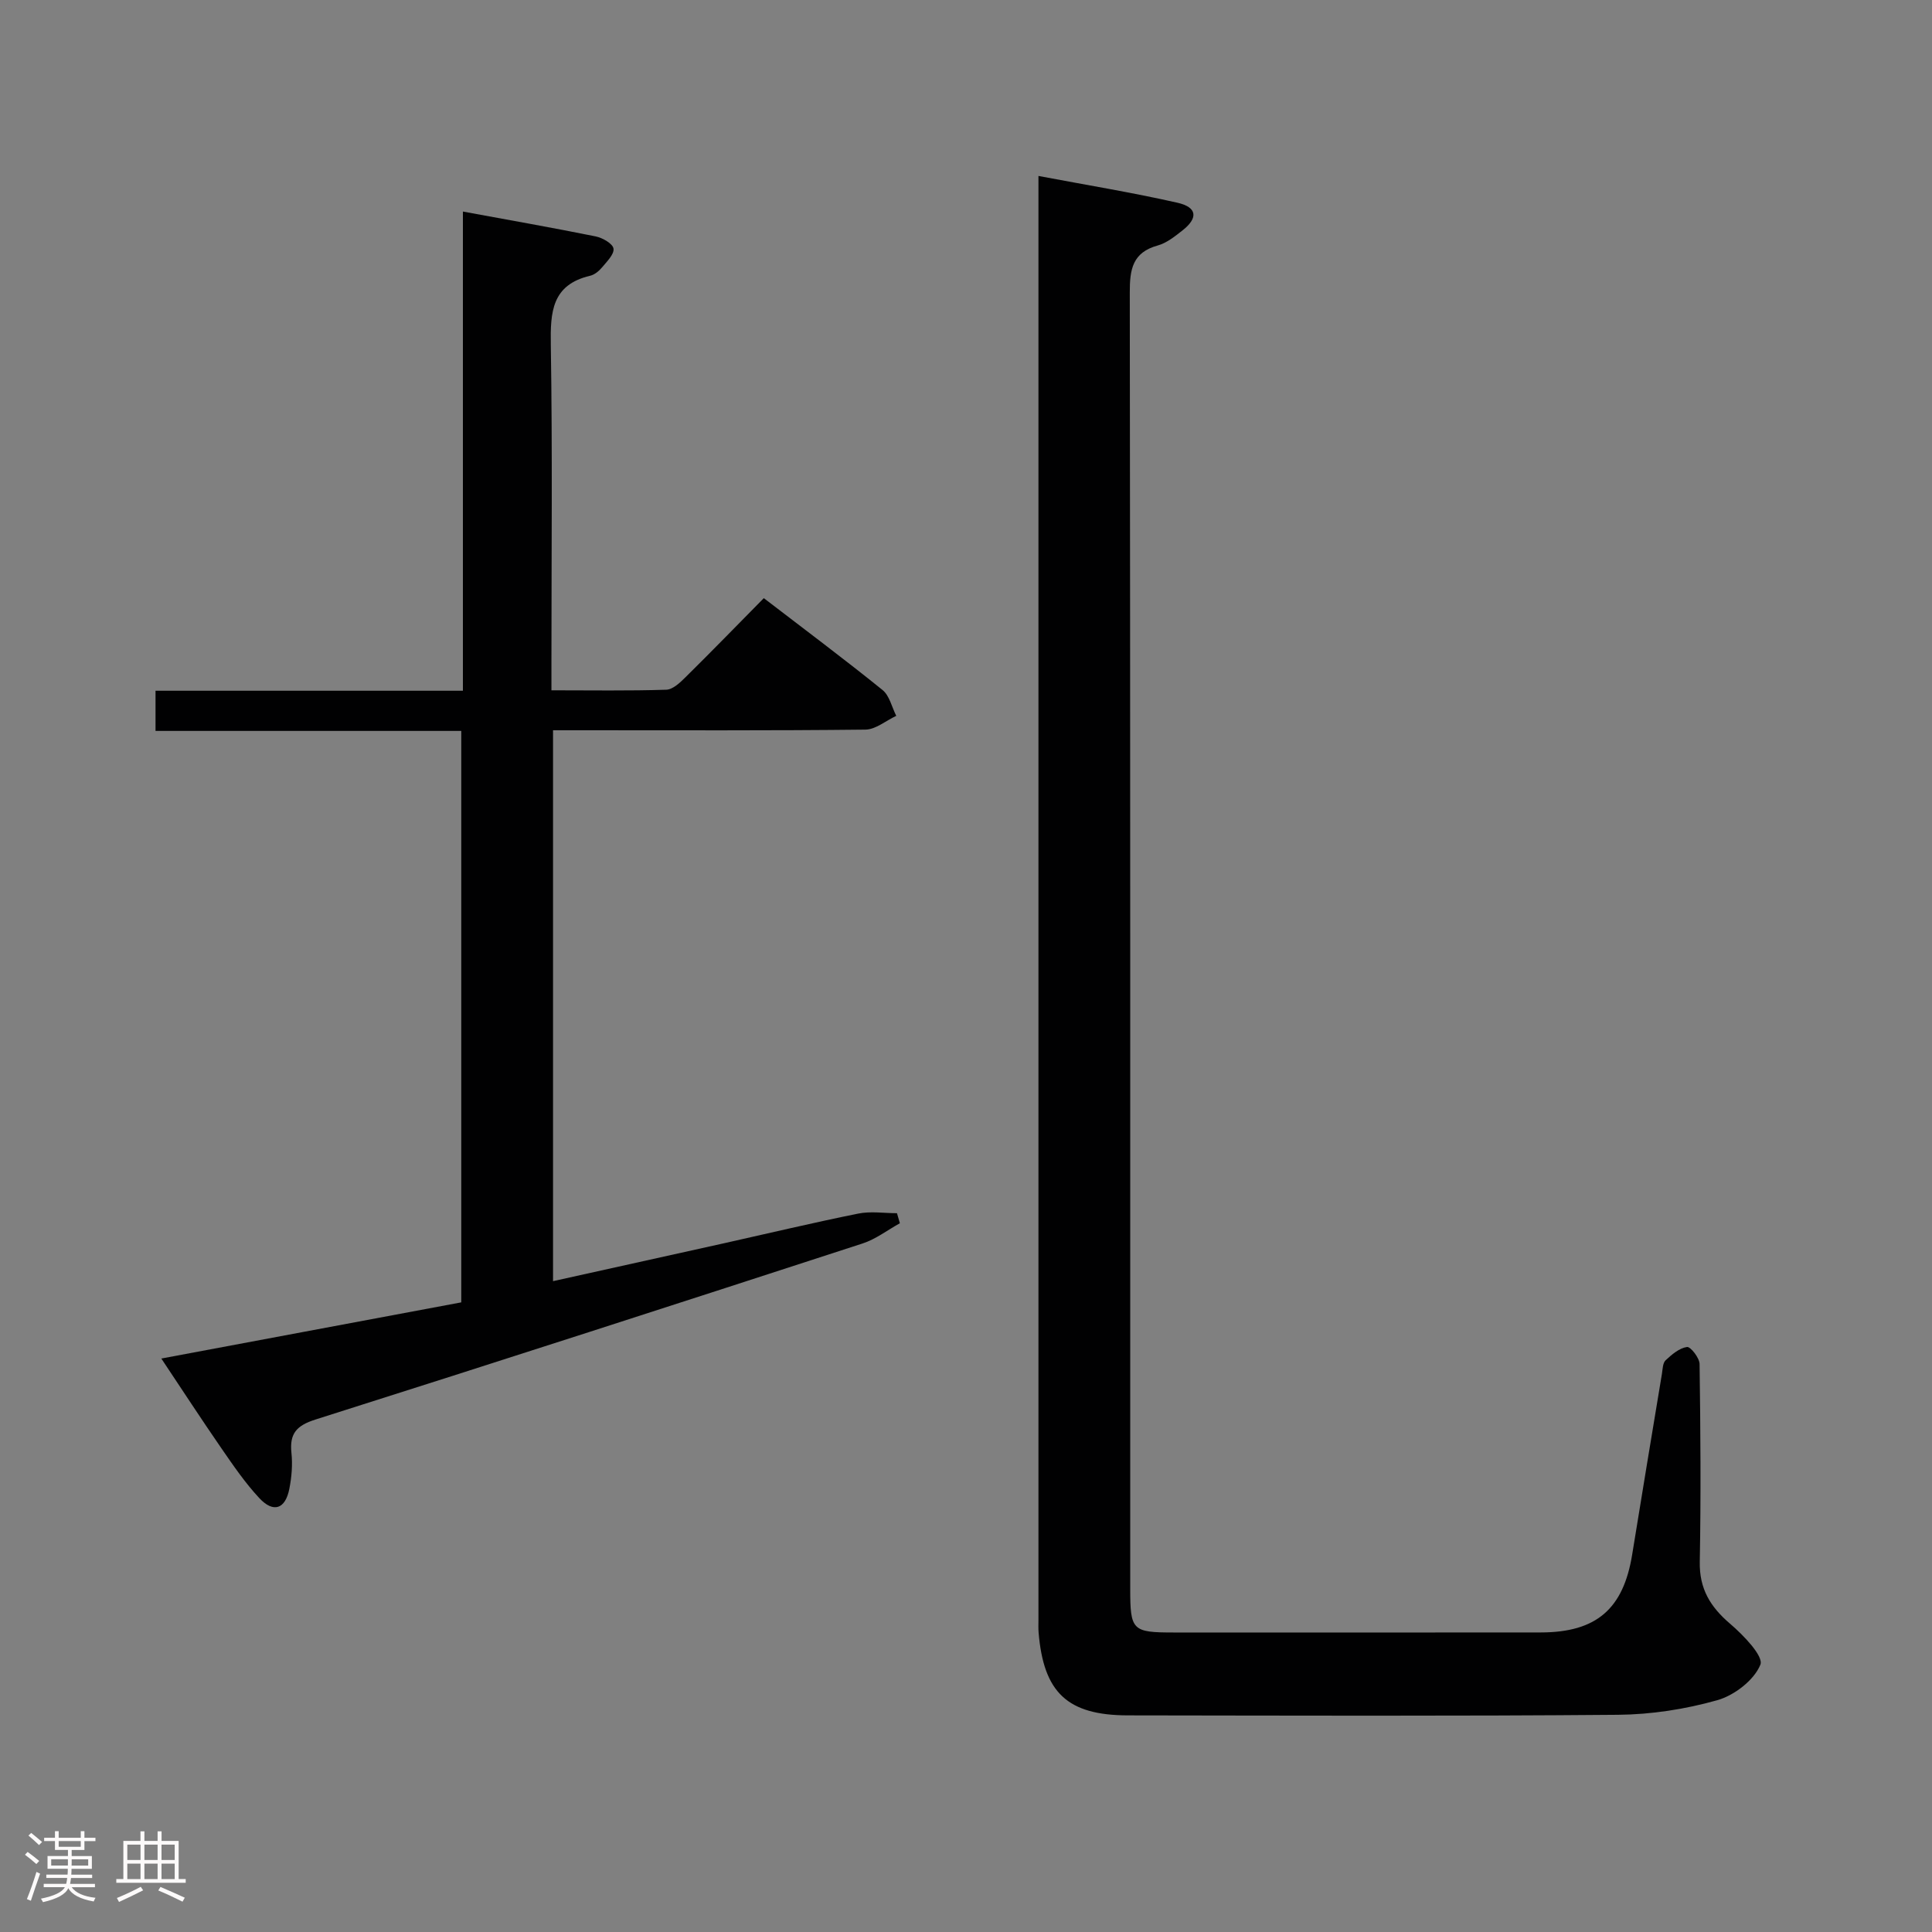 <svg enable-background="new 0 0 400 400" viewBox="0 0 400 400" xmlns="http://www.w3.org/2000/svg"><rect x="0" y="0" width="400" height="400" fill="#808080" stroke="none"/><path d="m5.17 384 .55-.58c.85.61 1.65 1.24 2.4 1.87l-.59.64c-.83-.73-1.62-1.38-2.36-1.93m1.22 9.53-.82-.34c.71-1.76 1.37-3.64 1.98-5.63.24.13.5.25.76.36-.6 1.67-1.24 3.54-1.92 5.61m-.5-13.5.57-.54c.56.44 1.31 1.06 2.26 1.87l-.64.64c-.68-.66-1.41-1.32-2.19-1.97m3.25.46h2.24v-1.36h.77v1.36h4.57v-1.36h.76v1.36h2.28v.69h-2.28v1.84h-2.64v1.26h4.18v2.64h-4.21c0 .45-.02.86-.05 1.21h4.32v.69h-4.38c-.04.34-.1.75-.19 1.22h5.15v.69h-4.82c.87 1.19 2.51 1.92 4.93 2.19-.17.31-.3.57-.37.76-2.77-.49-4.52-1.41-5.26-2.76-.56 1.26-2.3 2.23-5.24 2.9-.12-.24-.26-.48-.43-.72 2.73-.55 4.38-1.34 4.96-2.38h-4.38v-.69h4.65c.1-.38.17-.79.21-1.22h-4.32v-.69h4.4c.03-.34.05-.75.05-1.21h-4.2v-2.64h4.23v-1.26h-2.69v-1.84h-2.24zm1.46 4.46v1.29h3.45c.01-.4.02-.57.01-.53v-.32-.45h-3.46zm1.55-2.59h4.57v-1.19h-4.57zm6.11 2.59h-3.42v.77c-.02.19-.01.37-.02.53h3.44z" fill="#fcfafa"/><path d="m32.63 379.16h.82v1.98h3.54v7.89h1.46v.78h-14.37v-.78h1.46v-7.89h3.54v-1.98h.82v1.98h2.73zm-3.49 11.48.5.73c-1.61.82-3.28 1.63-5 2.41-.13-.27-.28-.55-.44-.82 1.75-.72 3.4-1.49 4.94-2.32m-2.78-5.55h2.73v-3.18h-2.73zm0 3.95h2.73v-3.2h-2.73zm3.54-3.95h2.73v-3.18h-2.73zm0 3.95h2.73v-3.2h-2.73zm7.89 4.68c-1.84-.92-3.51-1.7-5.02-2.32l.45-.73c1.89.8 3.57 1.55 5.04 2.23zm-1.62-11.81h-2.73v3.18h2.73zm-2.73 7.13h2.73v-3.2h-2.73z" fill="#fcfafa"/><g fill="#010102"><path d="m215 36.43c9.97 1.88 19.43 3.43 28.76 5.54 4.13.93 4.35 3.17 1.03 5.76-1.56 1.22-3.24 2.58-5.08 3.09-5.23 1.44-5.81 4.92-5.8 9.71.12 89.47.09 178.94.09 268.41 0 8.63.42 9.05 9.02 9.05 25.33 0 50.65.02 75.98-.01 11.52-.01 17.11-4.87 18.93-16.16 2.01-12.46 4.09-24.91 6.15-37.36.16-.98.16-2.27.78-2.84 1.27-1.19 2.83-2.52 4.42-2.74.73-.1 2.58 2.26 2.6 3.52.19 13.66.29 27.33.04 40.98-.1 5.59 2.2 9.32 6.29 12.81 2.73 2.33 6.96 6.71 6.26 8.46-1.3 3.21-5.39 6.36-8.93 7.36-6.62 1.87-13.67 2.96-20.55 3.02-33.82.29-67.65.16-101.47.12-12.51-.02-17.46-4.7-18.49-17.17-.07-.83-.03-1.67-.03-2.5 0-97.97 0-195.94 0-293.91 0-1.46 0-2.93 0-5.14z"/><path d="m114.5 265.25c12.18-2.7 23.82-5.27 35.46-7.86 9.24-2.06 18.45-4.26 27.73-6.13 2.57-.52 5.34-.08 8.02-.08.2.69.4 1.38.6 2.08-2.57 1.42-4.99 3.3-7.73 4.19-37.72 12.27-75.46 24.47-113.27 36.45-3.93 1.25-5.39 2.91-4.97 6.91.26 2.45.04 5.03-.44 7.46-.83 4.18-3.29 5.03-6.21 1.9-2.93-3.14-5.39-6.75-7.84-10.3-4.13-5.98-8.1-12.08-12.45-18.6 21.11-3.95 41.46-7.76 62.1-11.63 0-39.36 0-78.59 0-118.31-21.1 0-42.02 0-63.3 0 0-2.88 0-5.29 0-8.32h63.64c0-33.34 0-66.07 0-99.21 9.6 1.77 18.57 3.34 27.5 5.15 1.42.29 3.54 1.5 3.68 2.53.17 1.17-1.4 2.7-2.4 3.91-.62.74-1.52 1.48-2.43 1.7-7.97 1.87-8.26 7.53-8.15 14.34.35 21.82.13 43.65.13 65.48v6.01c8.23 0 16.01.13 23.77-.12 1.36-.04 2.86-1.47 3.98-2.58 5.33-5.26 10.55-10.63 16.22-16.38 8.4 6.45 16.61 12.58 24.58 19.02 1.44 1.16 1.92 3.53 2.84 5.35-2.13.99-4.25 2.82-6.38 2.85-19.66.22-39.32.13-58.99.13-1.79 0-3.58 0-5.69 0z"/></g></svg>